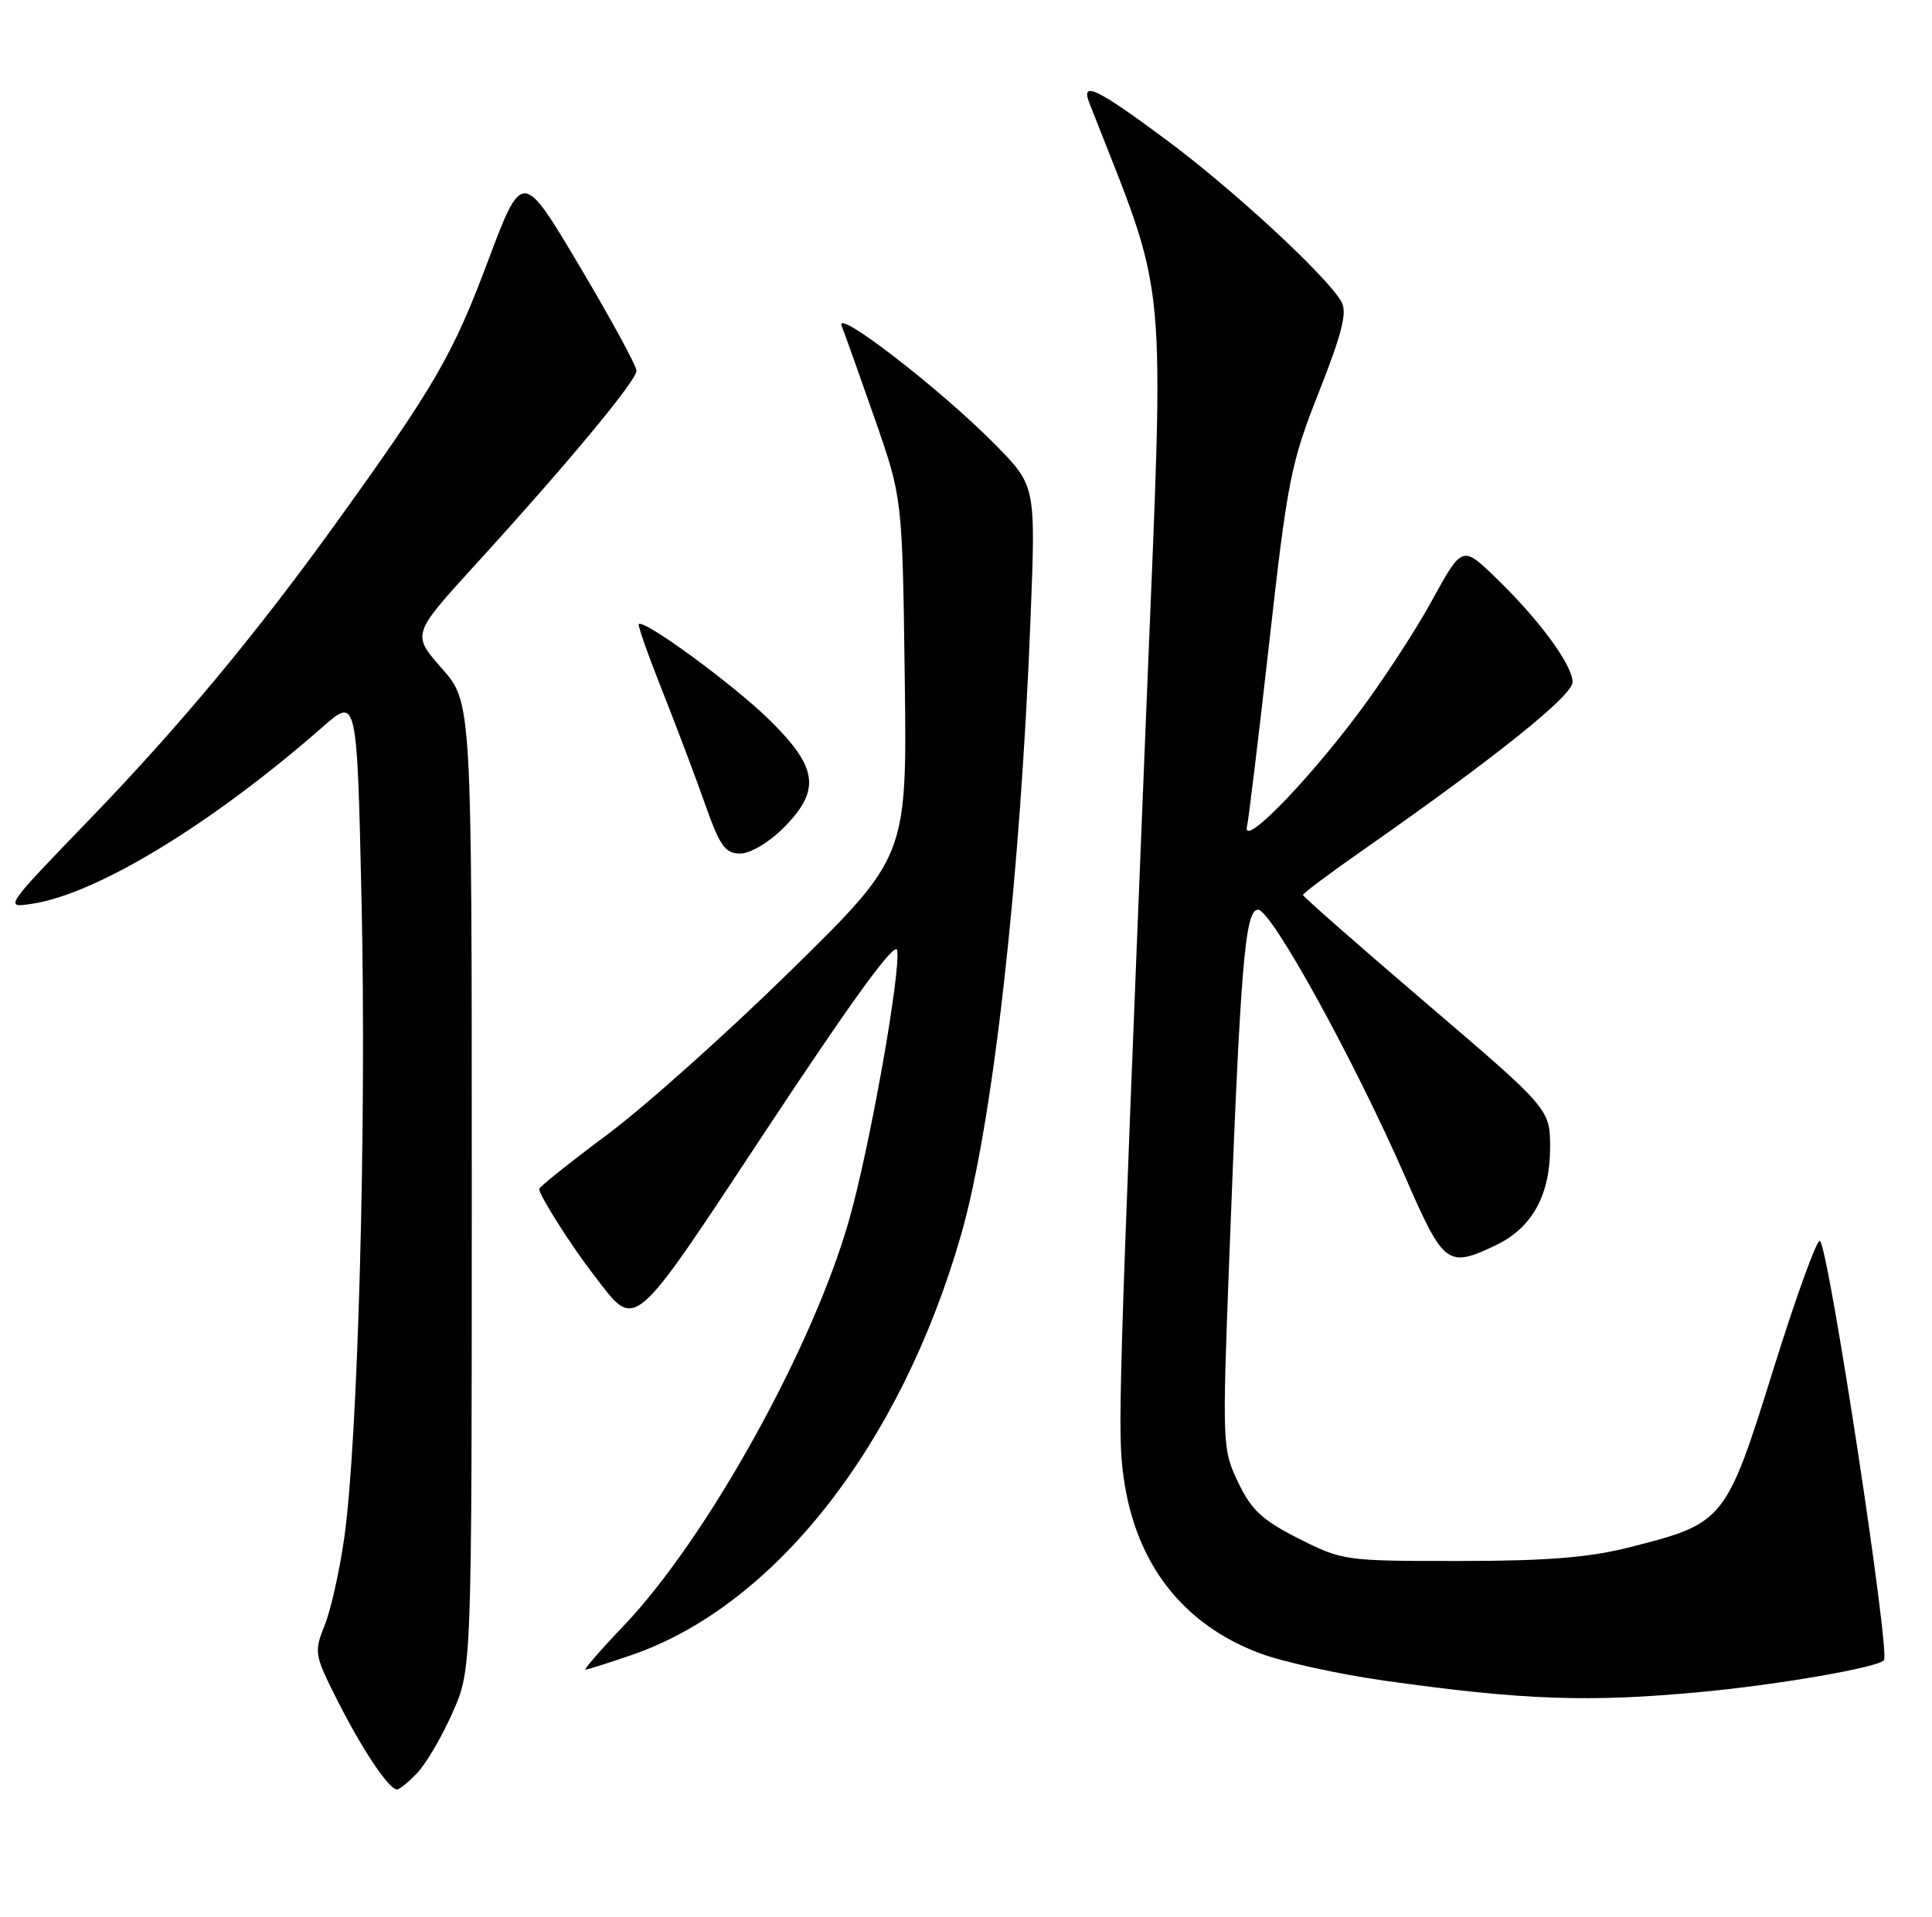 <?xml version="1.0" encoding="UTF-8" standalone="no"?>
<!DOCTYPE svg PUBLIC "-//W3C//DTD SVG 1.1//EN" "http://www.w3.org/Graphics/SVG/1.1/DTD/svg11.dtd" >
<svg xmlns="http://www.w3.org/2000/svg" xmlns:xlink="http://www.w3.org/1999/xlink" version="1.1" viewBox="0 0 258 256">
 <g >
 <path fill="currentColor"
d=" M 55.77 236.74 C 56.94 235.50 59.05 231.88 60.45 228.71 C 63.00 222.94 63.00 222.94 63.00 158.37 C 63.00 93.81 63.00 93.81 59.00 89.27 C 55.01 84.73 55.01 84.73 63.31 75.61 C 75.74 61.99 85.00 50.84 85.00 49.52 C 85.00 48.88 81.57 42.57 77.37 35.51 C 69.74 22.67 69.74 22.67 65.08 35.09 C 60.46 47.39 58.01 51.61 45.14 69.50 C 34.27 84.62 24.04 96.92 12.00 109.40 C 0.50 121.31 0.50 121.31 4.40 120.69 C 13.07 119.33 28.36 110.00 43.09 97.09 C 47.68 93.06 47.68 93.06 48.29 120.78 C 48.95 150.52 47.80 192.51 45.97 205.42 C 45.35 209.78 44.18 215.02 43.36 217.07 C 41.92 220.66 41.98 221.01 45.04 227.08 C 48.37 233.68 51.93 239.00 53.01 239.00 C 53.36 239.00 54.61 237.98 55.77 236.74 Z  M 227.29 225.97 C 237.60 225.00 250.59 222.74 251.58 221.76 C 252.46 220.87 244.29 167.17 243.05 165.75 C 242.69 165.33 239.91 172.98 236.86 182.75 C 230.50 203.17 230.28 203.44 217.77 206.62 C 212.25 208.03 206.76 208.48 194.93 208.49 C 179.61 208.50 179.28 208.45 173.43 205.50 C 168.57 203.04 167.11 201.69 165.35 198.00 C 163.24 193.59 163.21 193.02 164.14 168.50 C 165.65 128.84 166.25 121.50 168.00 121.50 C 169.78 121.50 180.87 141.65 187.68 157.25 C 192.81 169.01 193.30 169.38 199.72 166.33 C 204.56 164.03 206.99 159.68 207.00 153.32 C 207.00 148.13 207.00 148.13 190.50 134.03 C 181.43 126.27 174.00 119.75 174.00 119.53 C 174.00 119.31 177.71 116.54 182.25 113.37 C 199.77 101.11 210.00 92.91 210.00 91.11 C 210.00 88.82 205.55 82.77 199.75 77.17 C 195.27 72.84 195.27 72.84 191.16 80.32 C 188.91 84.43 184.38 91.33 181.11 95.65 C 174.00 105.04 165.90 113.23 166.52 110.41 C 166.75 109.36 168.11 98.15 169.53 85.50 C 171.94 64.06 172.39 61.81 176.14 52.33 C 179.21 44.55 179.92 41.73 179.15 40.33 C 177.30 36.97 164.60 25.23 155.62 18.58 C 146.44 11.77 144.30 10.76 145.47 13.75 C 156.13 40.99 155.51 34.46 153.09 94.44 C 149.34 187.19 149.22 191.32 150.04 197.26 C 151.63 208.84 157.92 216.95 168.28 220.83 C 171.33 221.97 178.70 223.59 184.66 224.44 C 203.38 227.09 212.22 227.40 227.29 225.97 Z  M 84.34 221.05 C 103.43 214.49 120.25 193.04 128.32 165.00 C 132.59 150.18 136.26 117.59 137.63 82.36 C 138.31 64.88 138.31 64.88 132.91 59.39 C 125.64 52.01 111.39 41.00 112.40 43.54 C 112.83 44.62 114.82 50.22 116.84 56.00 C 120.50 66.50 120.50 66.50 120.82 90.44 C 121.13 114.38 121.13 114.38 105.73 129.51 C 97.25 137.84 86.20 147.73 81.16 151.49 C 76.12 155.25 72.00 158.54 72.00 158.80 C 72.00 159.64 76.31 166.43 79.28 170.27 C 85.07 177.75 84.00 178.66 102.64 150.45 C 114.06 133.18 119.60 125.59 119.81 126.93 C 120.29 129.96 116.13 153.32 113.39 162.94 C 108.53 180.05 94.38 205.51 83.27 217.16 C 80.20 220.37 77.92 223.00 78.19 223.00 C 78.46 223.00 81.23 222.12 84.34 221.05 Z  M 104.60 110.60 C 109.65 105.55 109.26 102.54 102.72 96.12 C 97.90 91.40 85.99 82.67 85.30 83.36 C 85.15 83.52 86.53 87.44 88.37 92.08 C 90.21 96.71 92.79 103.54 94.10 107.25 C 96.13 113.00 96.83 114.00 98.84 114.00 C 100.19 114.00 102.66 112.54 104.60 110.60 Z "/>
</g>
</svg>